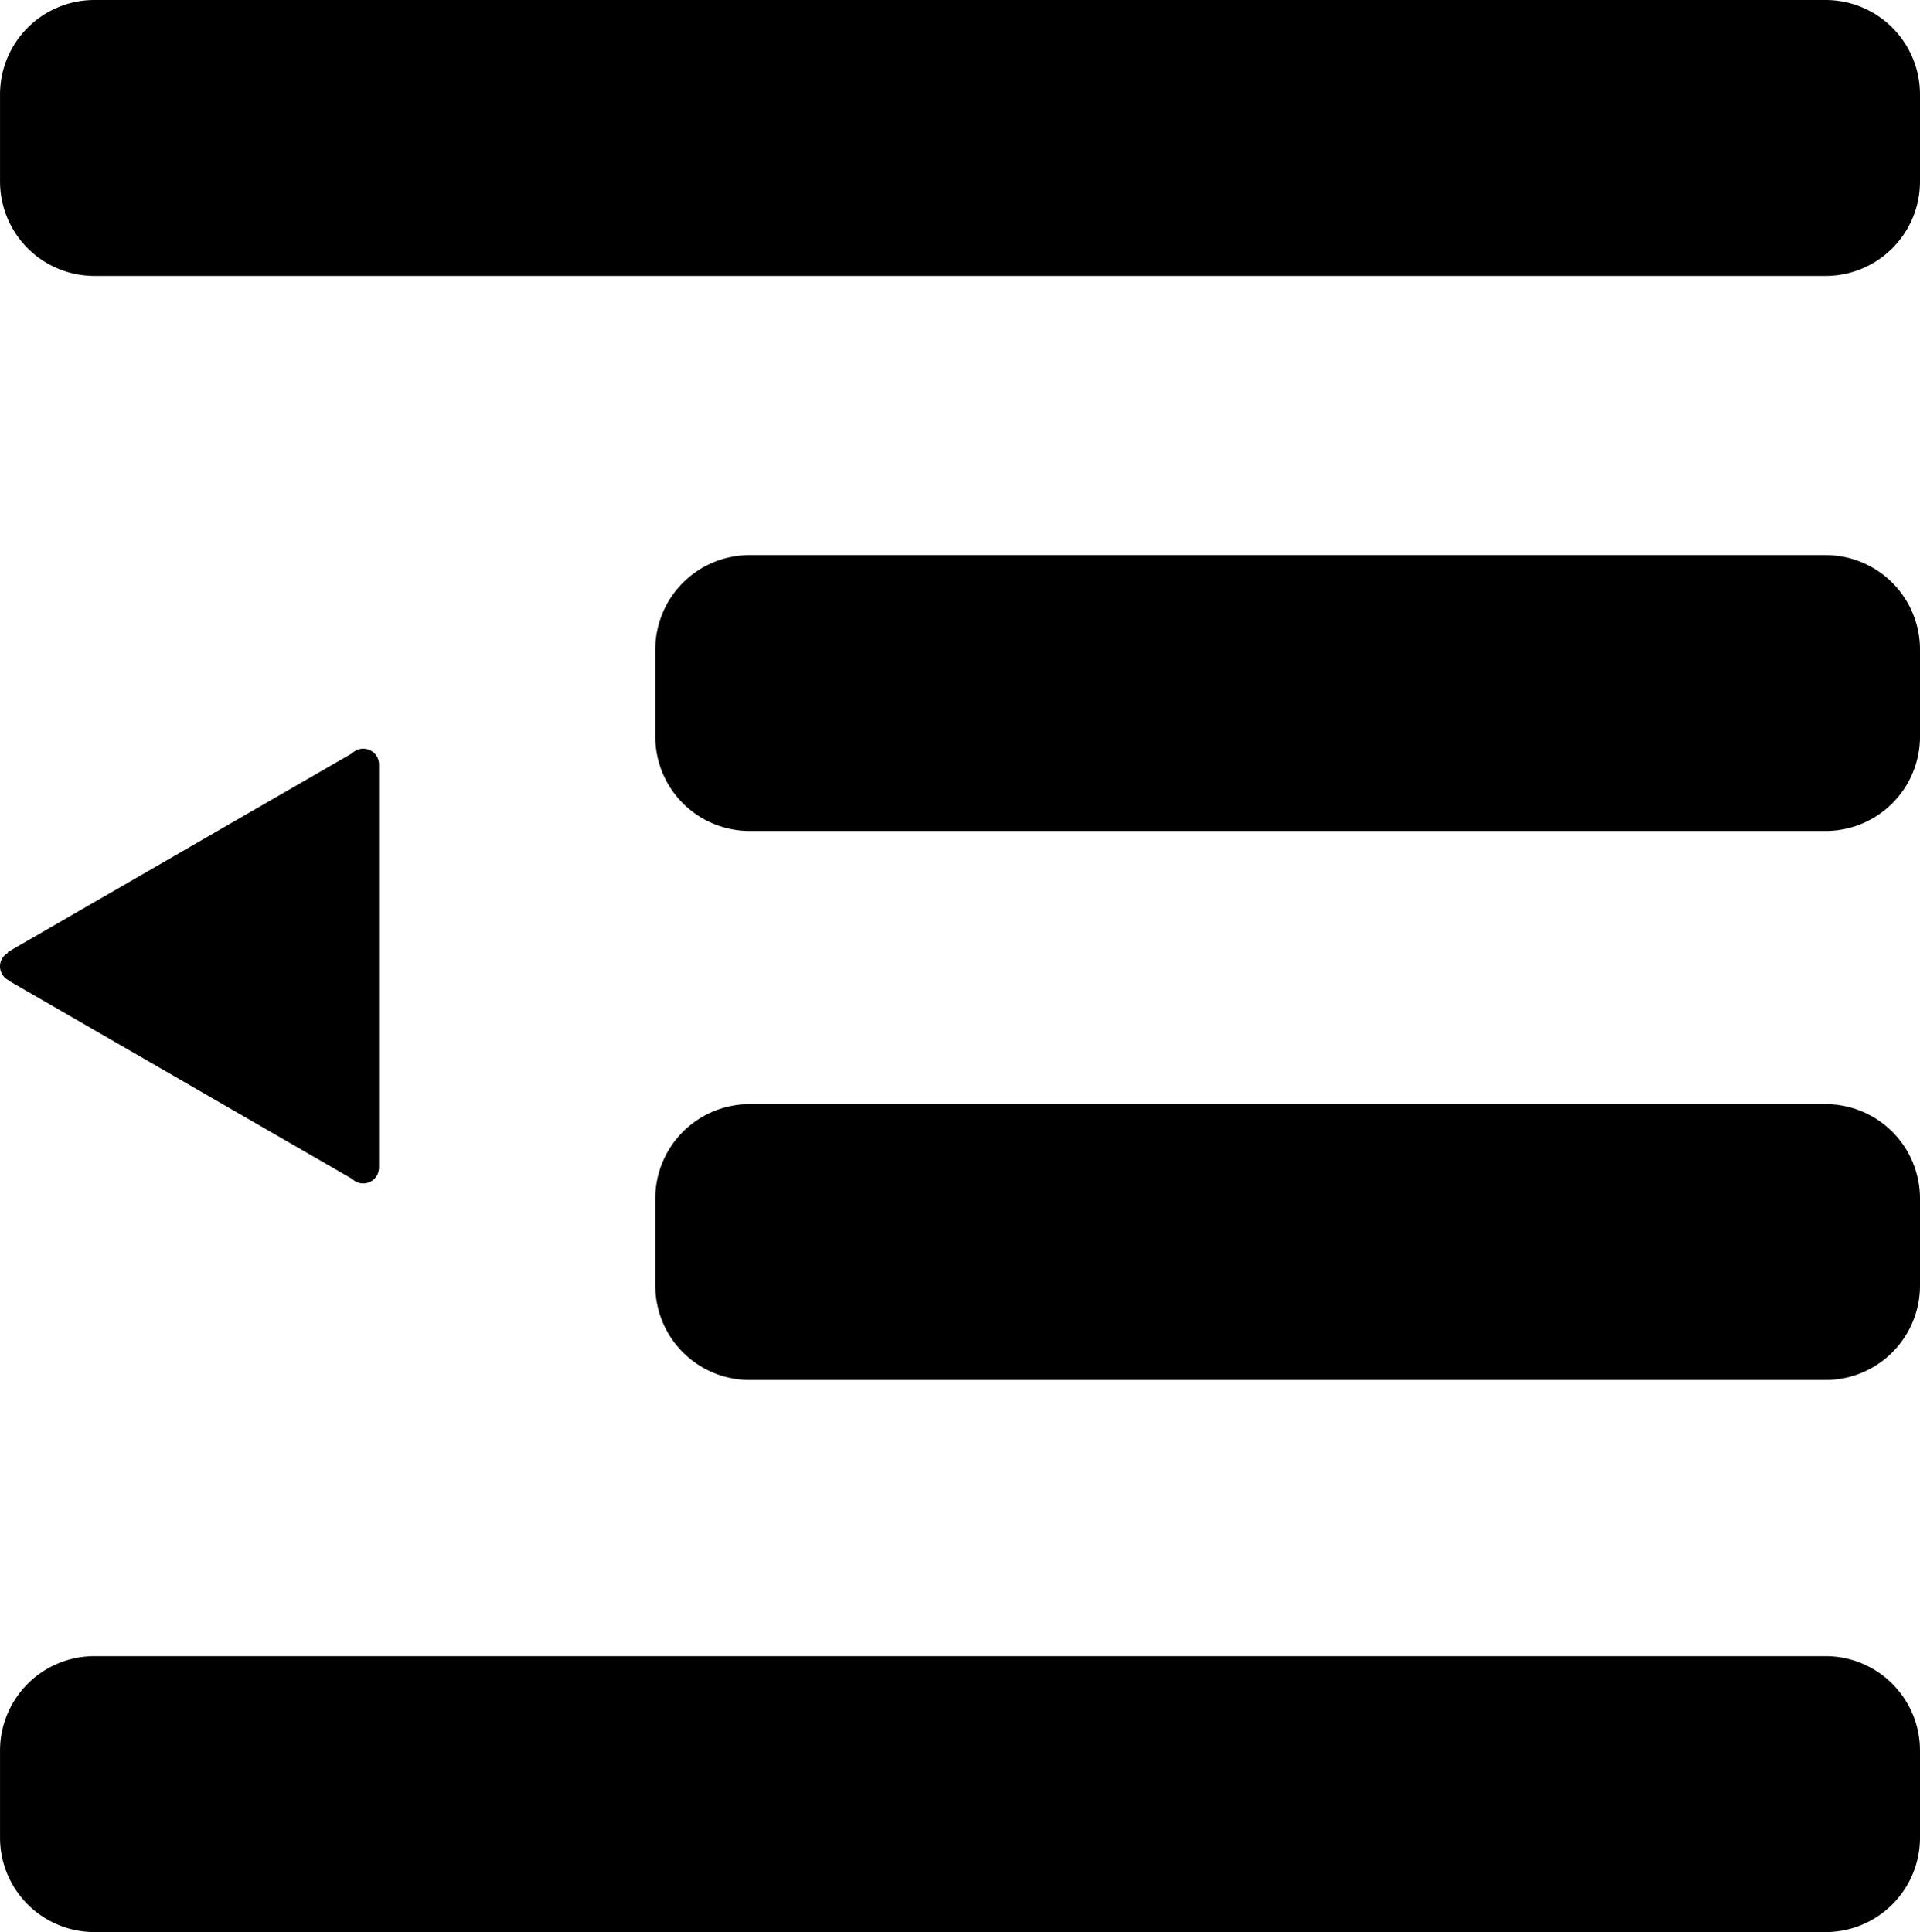 <svg xmlns="http://www.w3.org/2000/svg" viewBox="0 0 69.278 69.724"><path d="M65.871 0H3.408A3.407 3.407 0 0 0 .001 3.407V6.55a3.407 3.407 0 0 0 3.407 3.407h62.463a3.407 3.407 0 0 0 3.407-3.407V3.407A3.407 3.407 0 0 0 65.871 0zm0 59.767H3.408a3.407 3.407 0 0 0-3.407 3.407v3.143a3.407 3.407 0 0 0 3.407 3.407h62.463a3.407 3.407 0 0 0 3.407-3.407v-3.143a3.408 3.408 0 0 0-3.407-3.407zm3.407-16.515a3.407 3.407 0 0 0-3.407-3.407h-38.82a3.407 3.407 0 0 0-3.407 3.407v3.143a3.406 3.406 0 0 0 3.407 3.406h38.82a3.407 3.407 0 0 0 3.407-3.406v-3.143zm0-19.813a3.407 3.407 0 0 0-3.407-3.407h-38.82a3.407 3.407 0 0 0-3.407 3.407v3.143a3.406 3.406 0 0 0 3.407 3.406h38.82a3.407 3.407 0 0 0 3.407-3.406v-3.143zM0 34.87c0 .232.14.431.34.519l-.006.011 12.376 7.146a.567.567 0 0 0 .963-.389h.003V27.584a.57.57 0 0 0-.975-.397L.275 34.362l.014.024A.56.56 0 0 0 0 34.87z"/></svg>